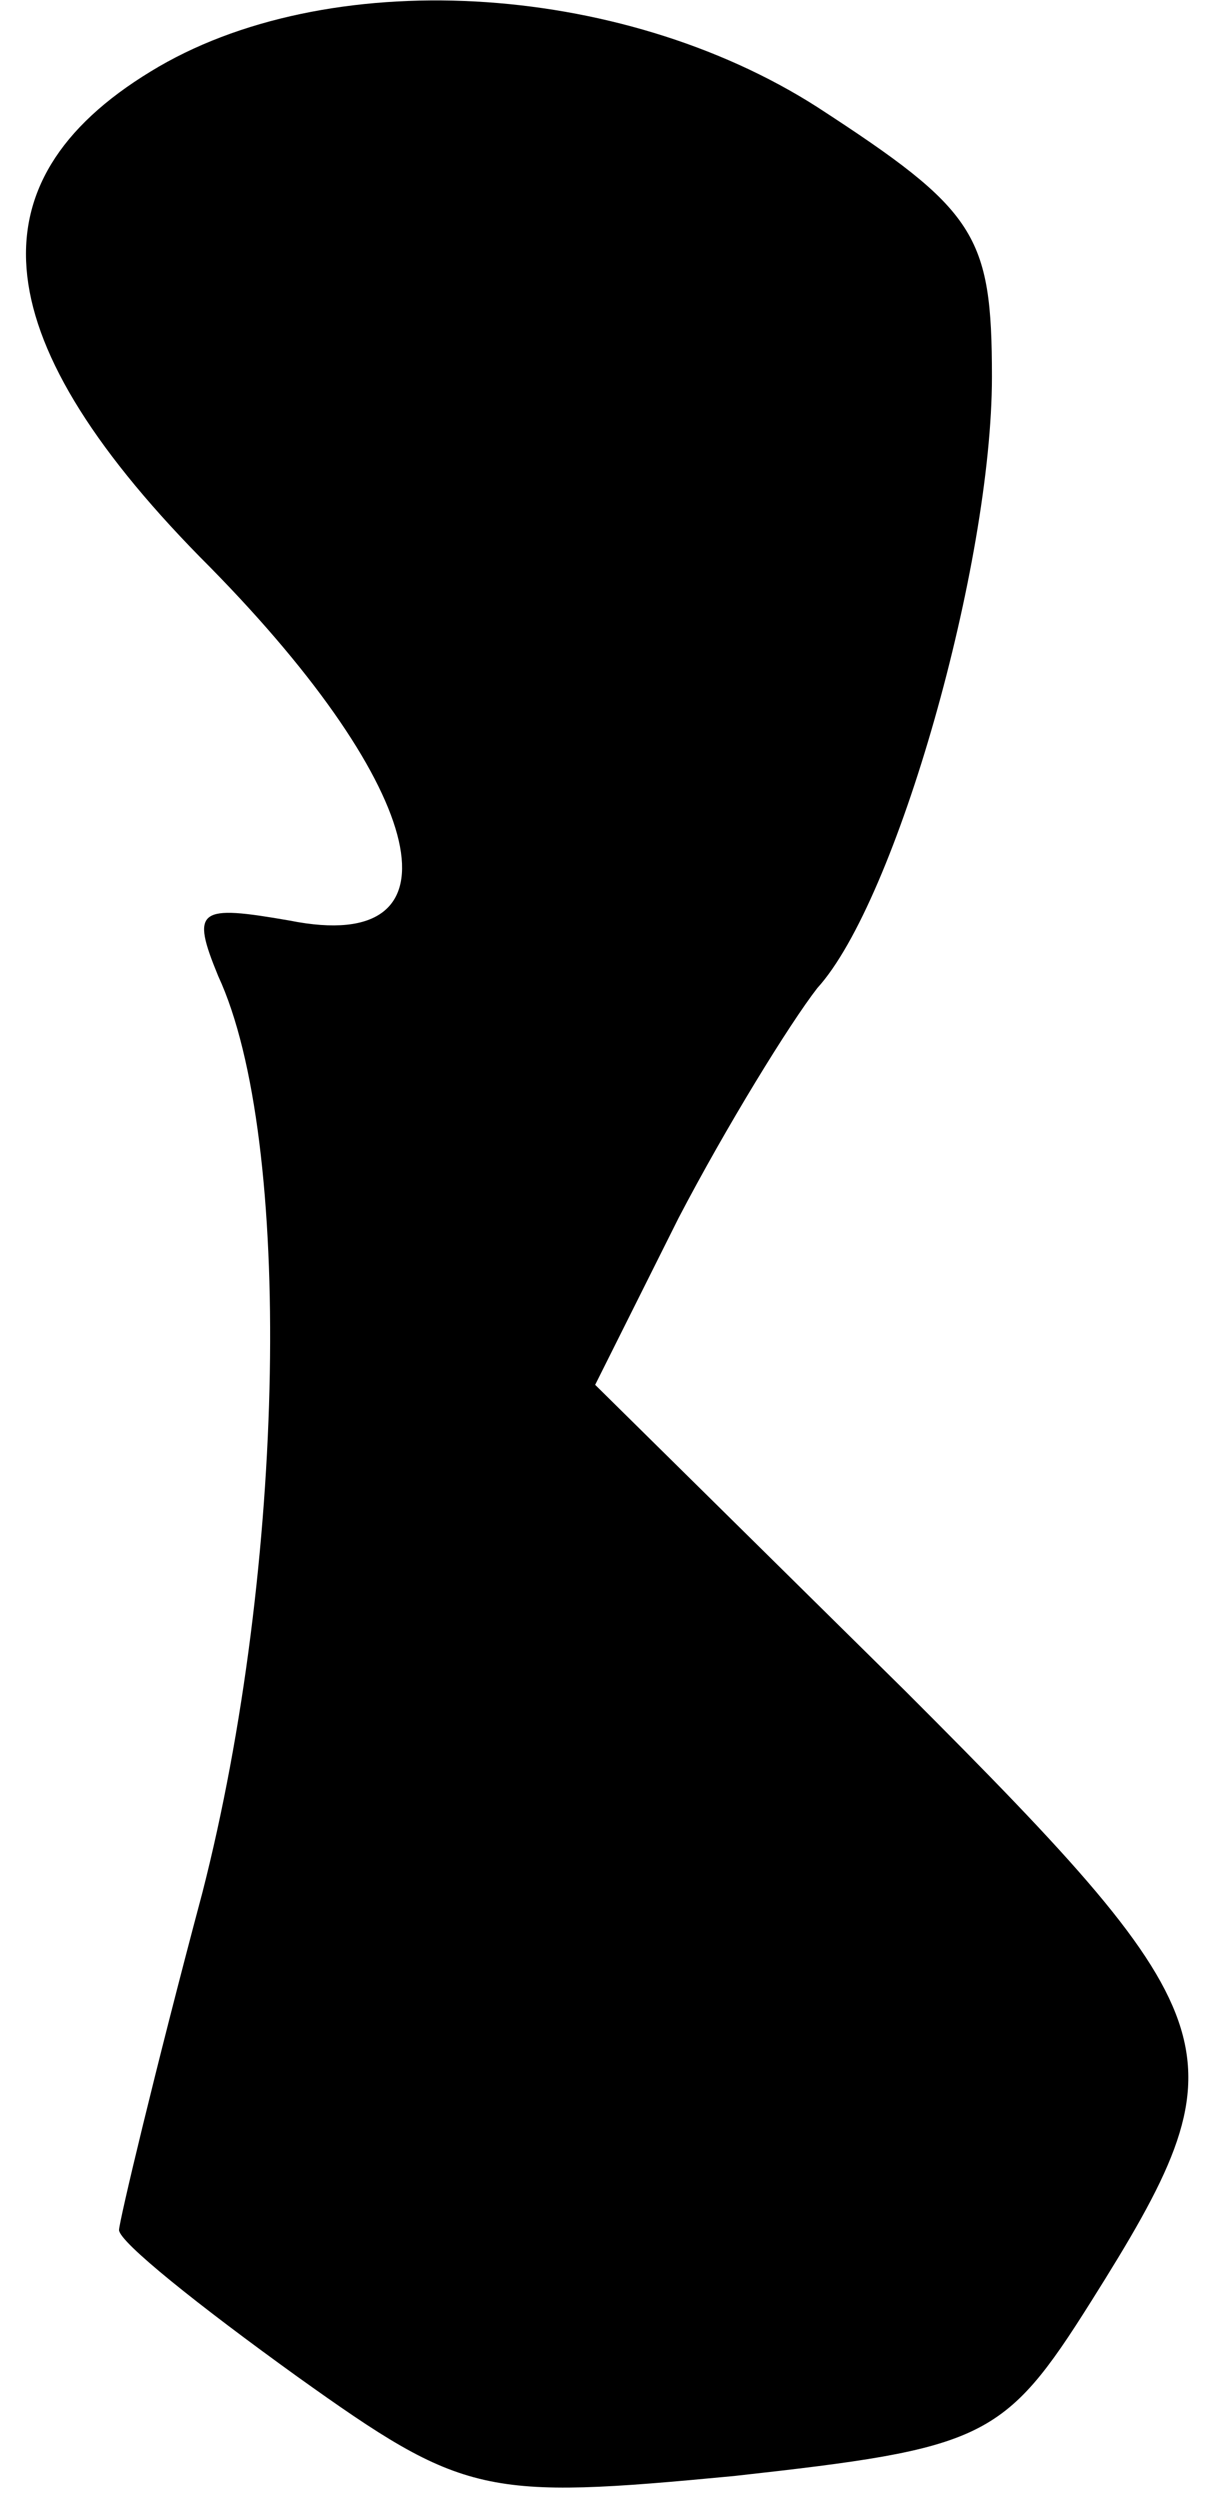 <?xml version="1.0" standalone="no"?>
<!DOCTYPE svg PUBLIC "-//W3C//DTD SVG 20010904//EN"
 "http://www.w3.org/TR/2001/REC-SVG-20010904/DTD/svg10.dtd">
<svg version="1.0" xmlns="http://www.w3.org/2000/svg"
 width="31pt" height="63pt" viewBox="0 0 31 63"
 preserveAspectRatio="xMidYMid meet">
<g transform="translate(0,63) scale(0.1,-0.1)"
fill="#000000" stroke="none">
<path fill="#000000" stroke="none" d="M38 612 c-46 -28 -42 -68 15 -125 55
-56 65 -98 20 -89 -23 4 -25 3 -18 -14 19 -41 17 -149 -4 -231 -12 -45 -21
-83 -21 -85 0 -3 20 -19 45 -37 42 -30 47 -31 110 -25 63 7 68 9 90 44 39 62
37 70 -47 154 l-78 77 21 42 c12 23 28 49 35 58 20 22 44 107 44 154 0 36 -4
42 -44 68 -50 32 -124 36 -168 9z"/>
</g>
</svg>
